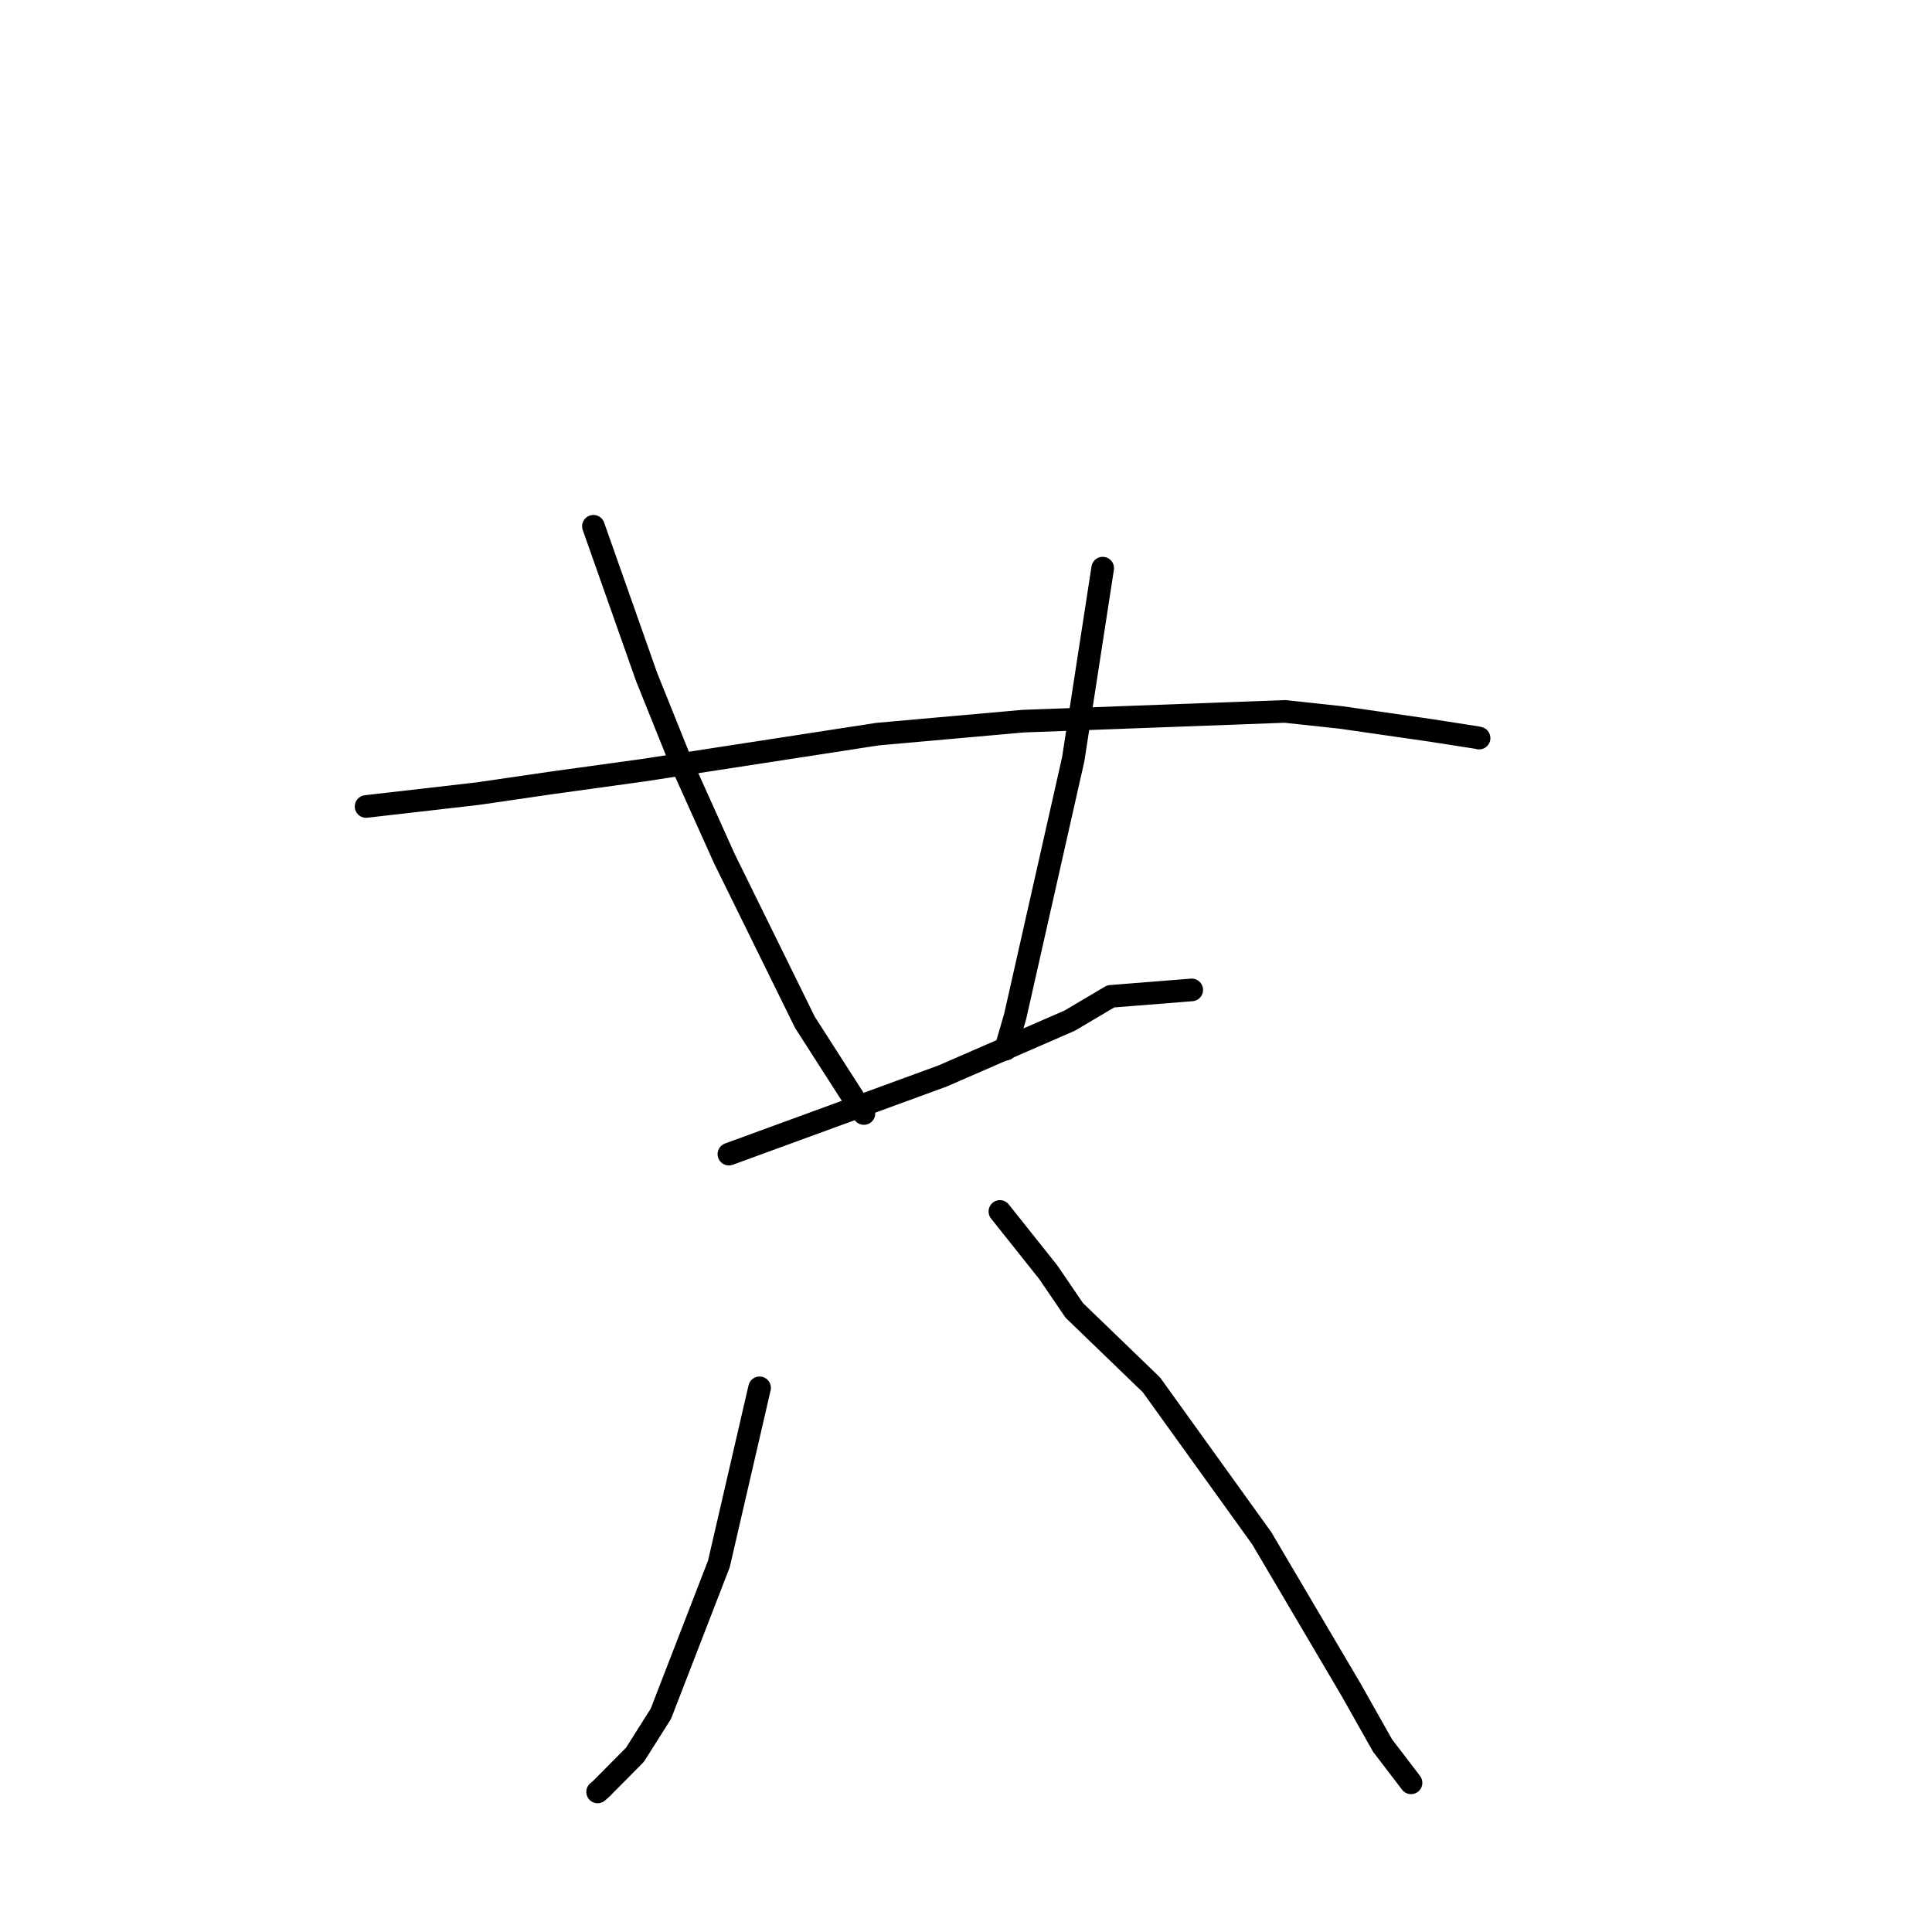 <?xml version="1.0" standalone="no"?>
    <svg width="256" height="256" xmlns="http://www.w3.org/2000/svg" version="1.1">
    <polyline stroke="black" stroke-width="3" stroke-linecap="round" fill="transparent" stroke-linejoin="round" points="48.507 106.862 55.906 106.012 63.305 105.162 72.994 103.748 85.307 102.047 116.276 97.276 135.593 95.555 170.257 94.267 177.716 95.07 189.58 96.779 195.886 97.763 195.976 97.8 195.985 97.803 195.985 97.804 " />
        <polyline stroke="black" stroke-width="3" stroke-linecap="round" fill="transparent" stroke-linejoin="round" points="78.633 69.735 82.158 79.723 85.682 89.711 90.105 100.711 95.962 113.729 106.652 135.456 114.229 147.269 114.472 147.545 " />
        <polyline stroke="black" stroke-width="3" stroke-linecap="round" fill="transparent" stroke-linejoin="round" points="146.113 75.283 144.16 87.942 142.208 100.601 134.515 134.683 133.247 139.031 " />
        <polyline stroke="black" stroke-width="3" stroke-linecap="round" fill="transparent" stroke-linejoin="round" points="96.585 152.929 110.743 147.751 124.9 142.572 141.762 135.228 147.177 132.022 156.934 131.247 157.909 131.17 " />
        <polyline stroke="black" stroke-width="3" stroke-linecap="round" fill="transparent" stroke-linejoin="round" points="100.648 183.897 97.952 195.563 95.255 207.23 87.567 227.084 84.138 232.511 79.616 237.072 79.189 237.44 " />
        <polyline stroke="black" stroke-width="3" stroke-linecap="round" fill="transparent" stroke-linejoin="round" points="132.491 160.525 135.705 164.563 138.919 168.6 142.338 173.624 152.578 183.509 167.193 203.833 179.027 223.9 183.189 231.282 186.626 235.782 186.969 236.232 " />
        </svg>